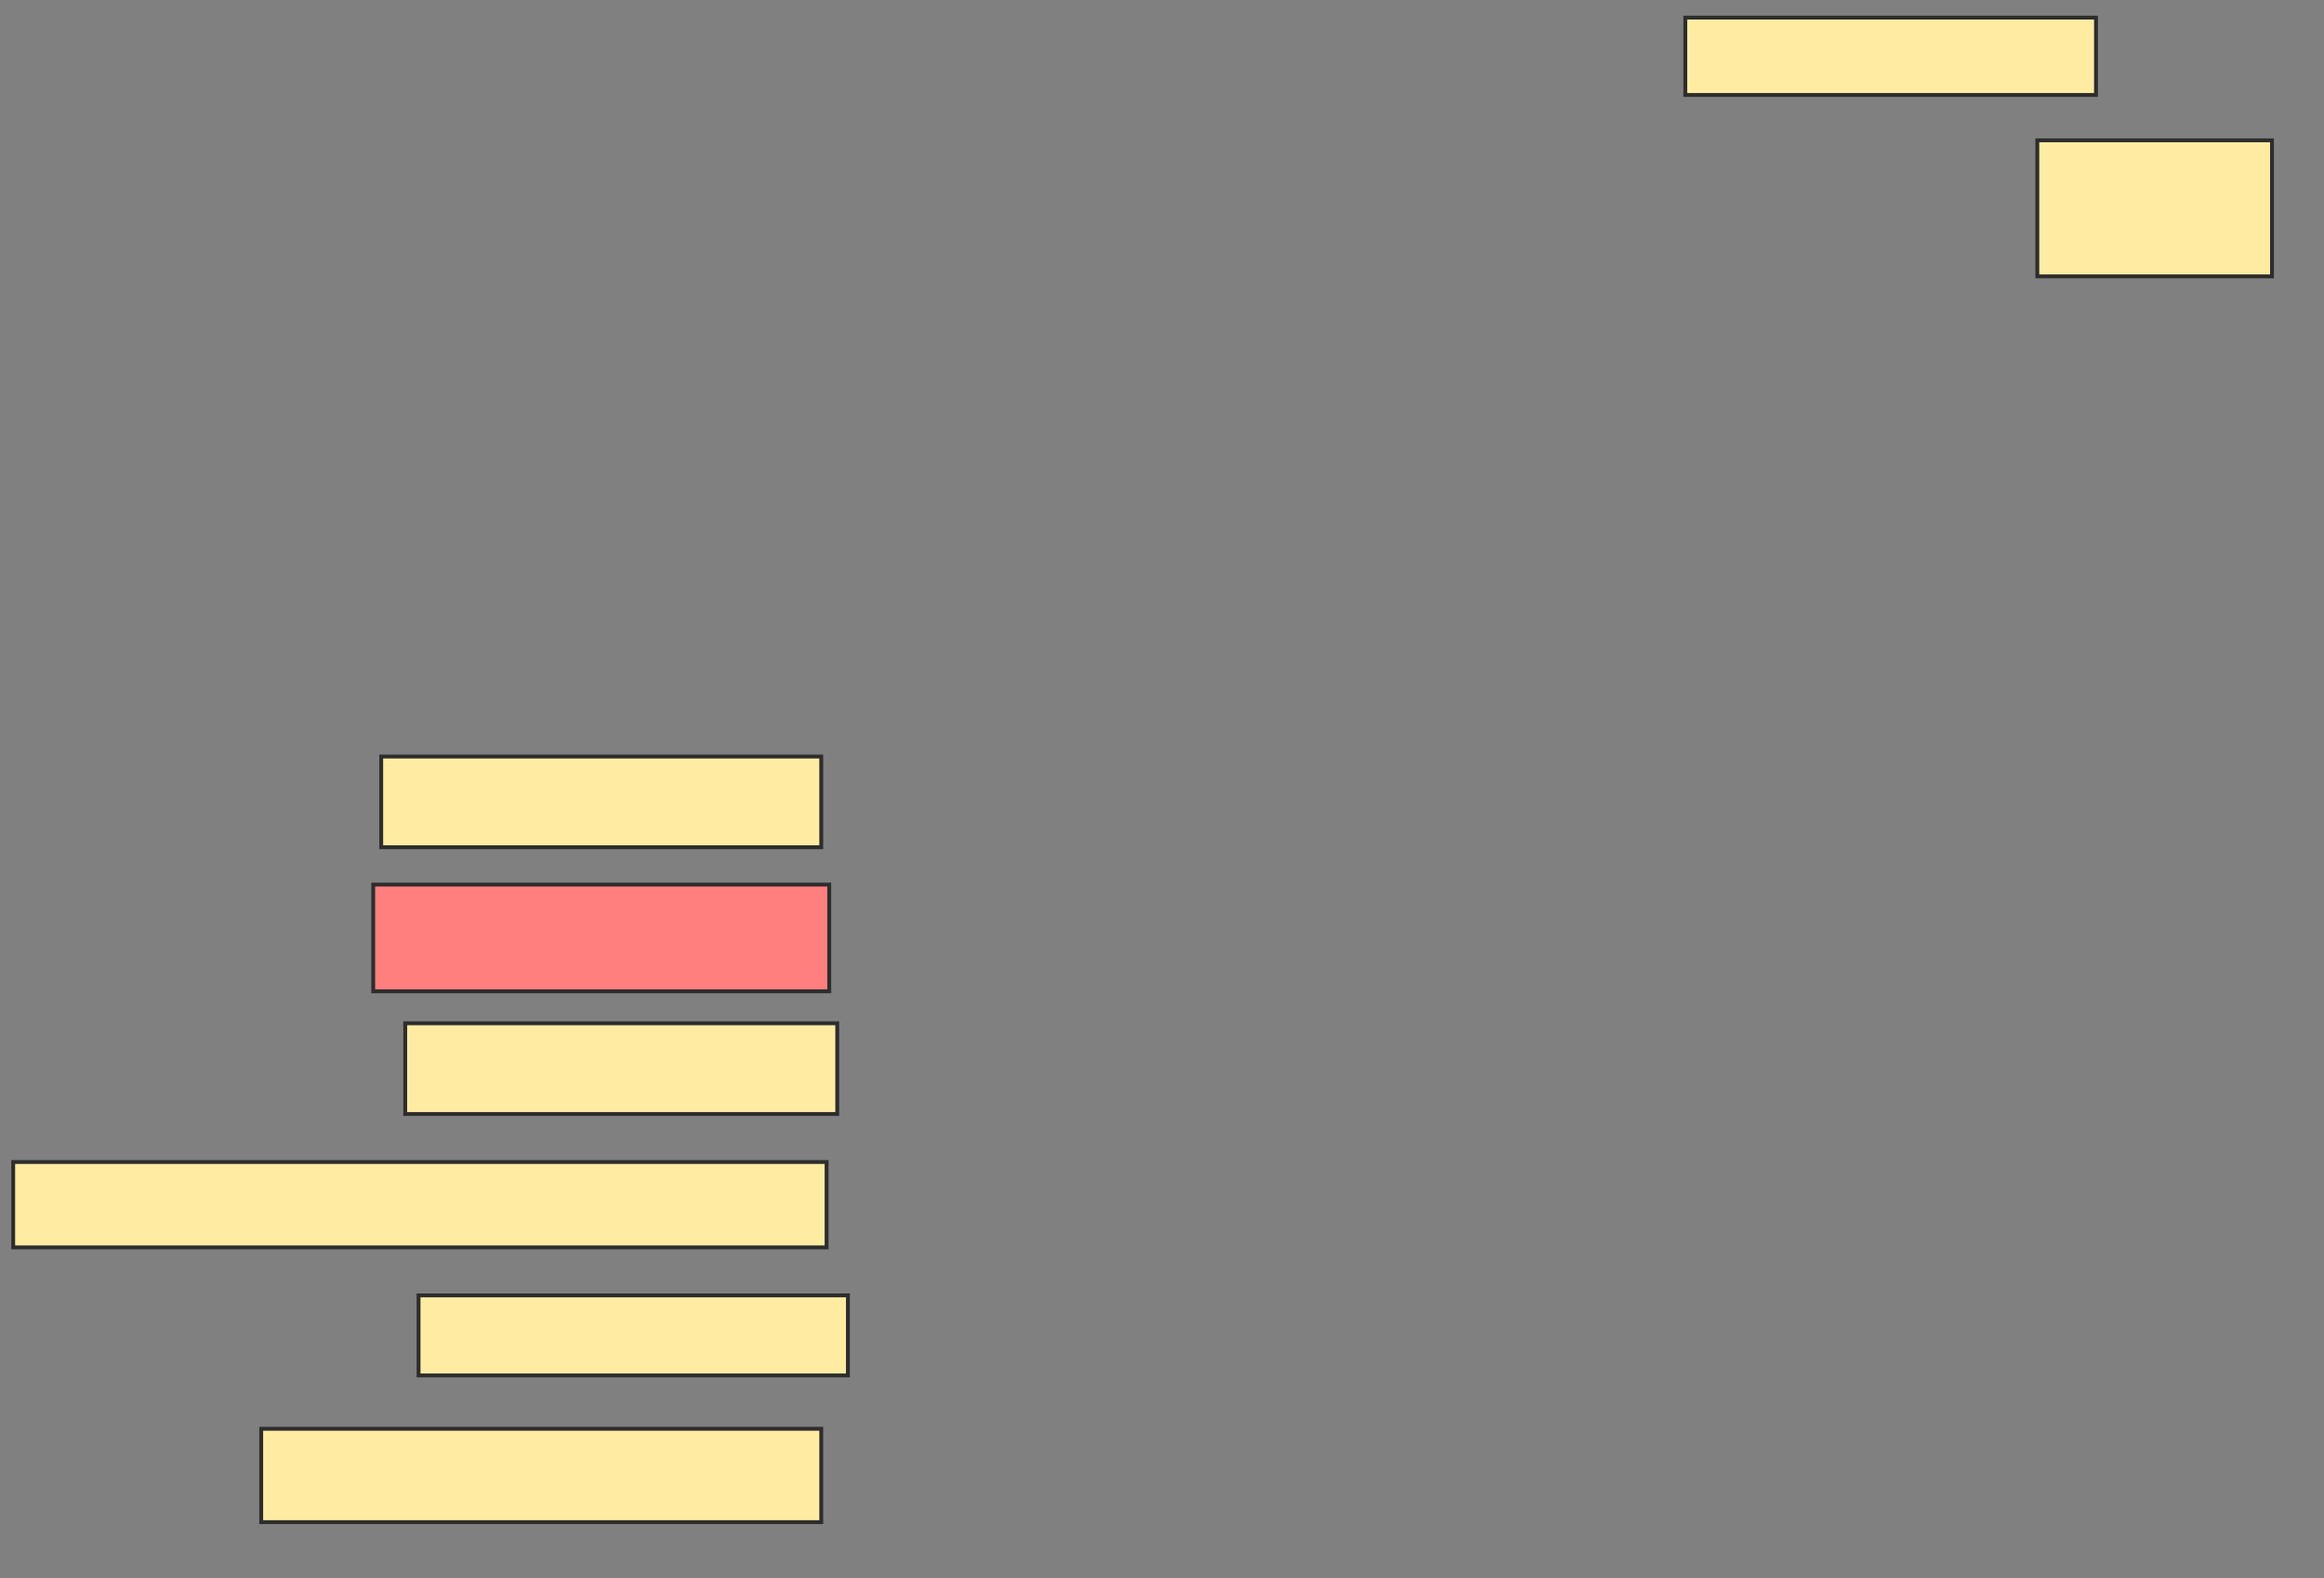 <svg xmlns="http://www.w3.org/2000/svg" width="601" height="408">
 <rect width="100%" height="100%" fill="#808080" stroke="none"/>
 <!-- Created with Image Occlusion Enhanced -->
 <g>
  <title>Labels</title>
 </g>
 <g>
  <title>Masks</title>
  <rect id="1ff52da3c3f7402ea2c6dc22909c6dd9-ao-1" height="27.586" width="117.931" y="228.69" x="96.517" stroke="#2D2D2D" fill="#FF7E7E" class="qshape"/>
  <rect id="1ff52da3c3f7402ea2c6dc22909c6dd9-ao-2" height="23.448" width="113.793" y="195.586" x="98.586" stroke="#2D2D2D" fill="#FFEBA2"/>
  <rect id="1ff52da3c3f7402ea2c6dc22909c6dd9-ao-3" height="23.448" width="111.724" y="264.552" x="104.793" stroke="#2D2D2D" fill="#FFEBA2"/>
  <rect id="1ff52da3c3f7402ea2c6dc22909c6dd9-ao-4" height="20" width="106.207" y="4.552" x="435.828" stroke="#2D2D2D" fill="#FFEBA2"/>
  <rect id="1ff52da3c3f7402ea2c6dc22909c6dd9-ao-5" height="20.69" width="111.034" y="334.897" x="108.241" stroke="#2D2D2D" fill="#FFEBA2"/>
  <rect id="1ff52da3c3f7402ea2c6dc22909c6dd9-ao-6" height="35.172" width="60.69" y="36.276" x="526.862" stroke="#2D2D2D" fill="#FFEBA2"/>
  <rect id="1ff52da3c3f7402ea2c6dc22909c6dd9-ao-7" height="22.069" width="210.345" y="300.414" x="3.414" stroke="#2D2D2D" fill="#FFEBA2"/>
  <rect id="1ff52da3c3f7402ea2c6dc22909c6dd9-ao-8" height="24.138" width="144.828" y="369.379" x="67.552" stroke="#2D2D2D" fill="#FFEBA2"/>
 </g>
</svg>